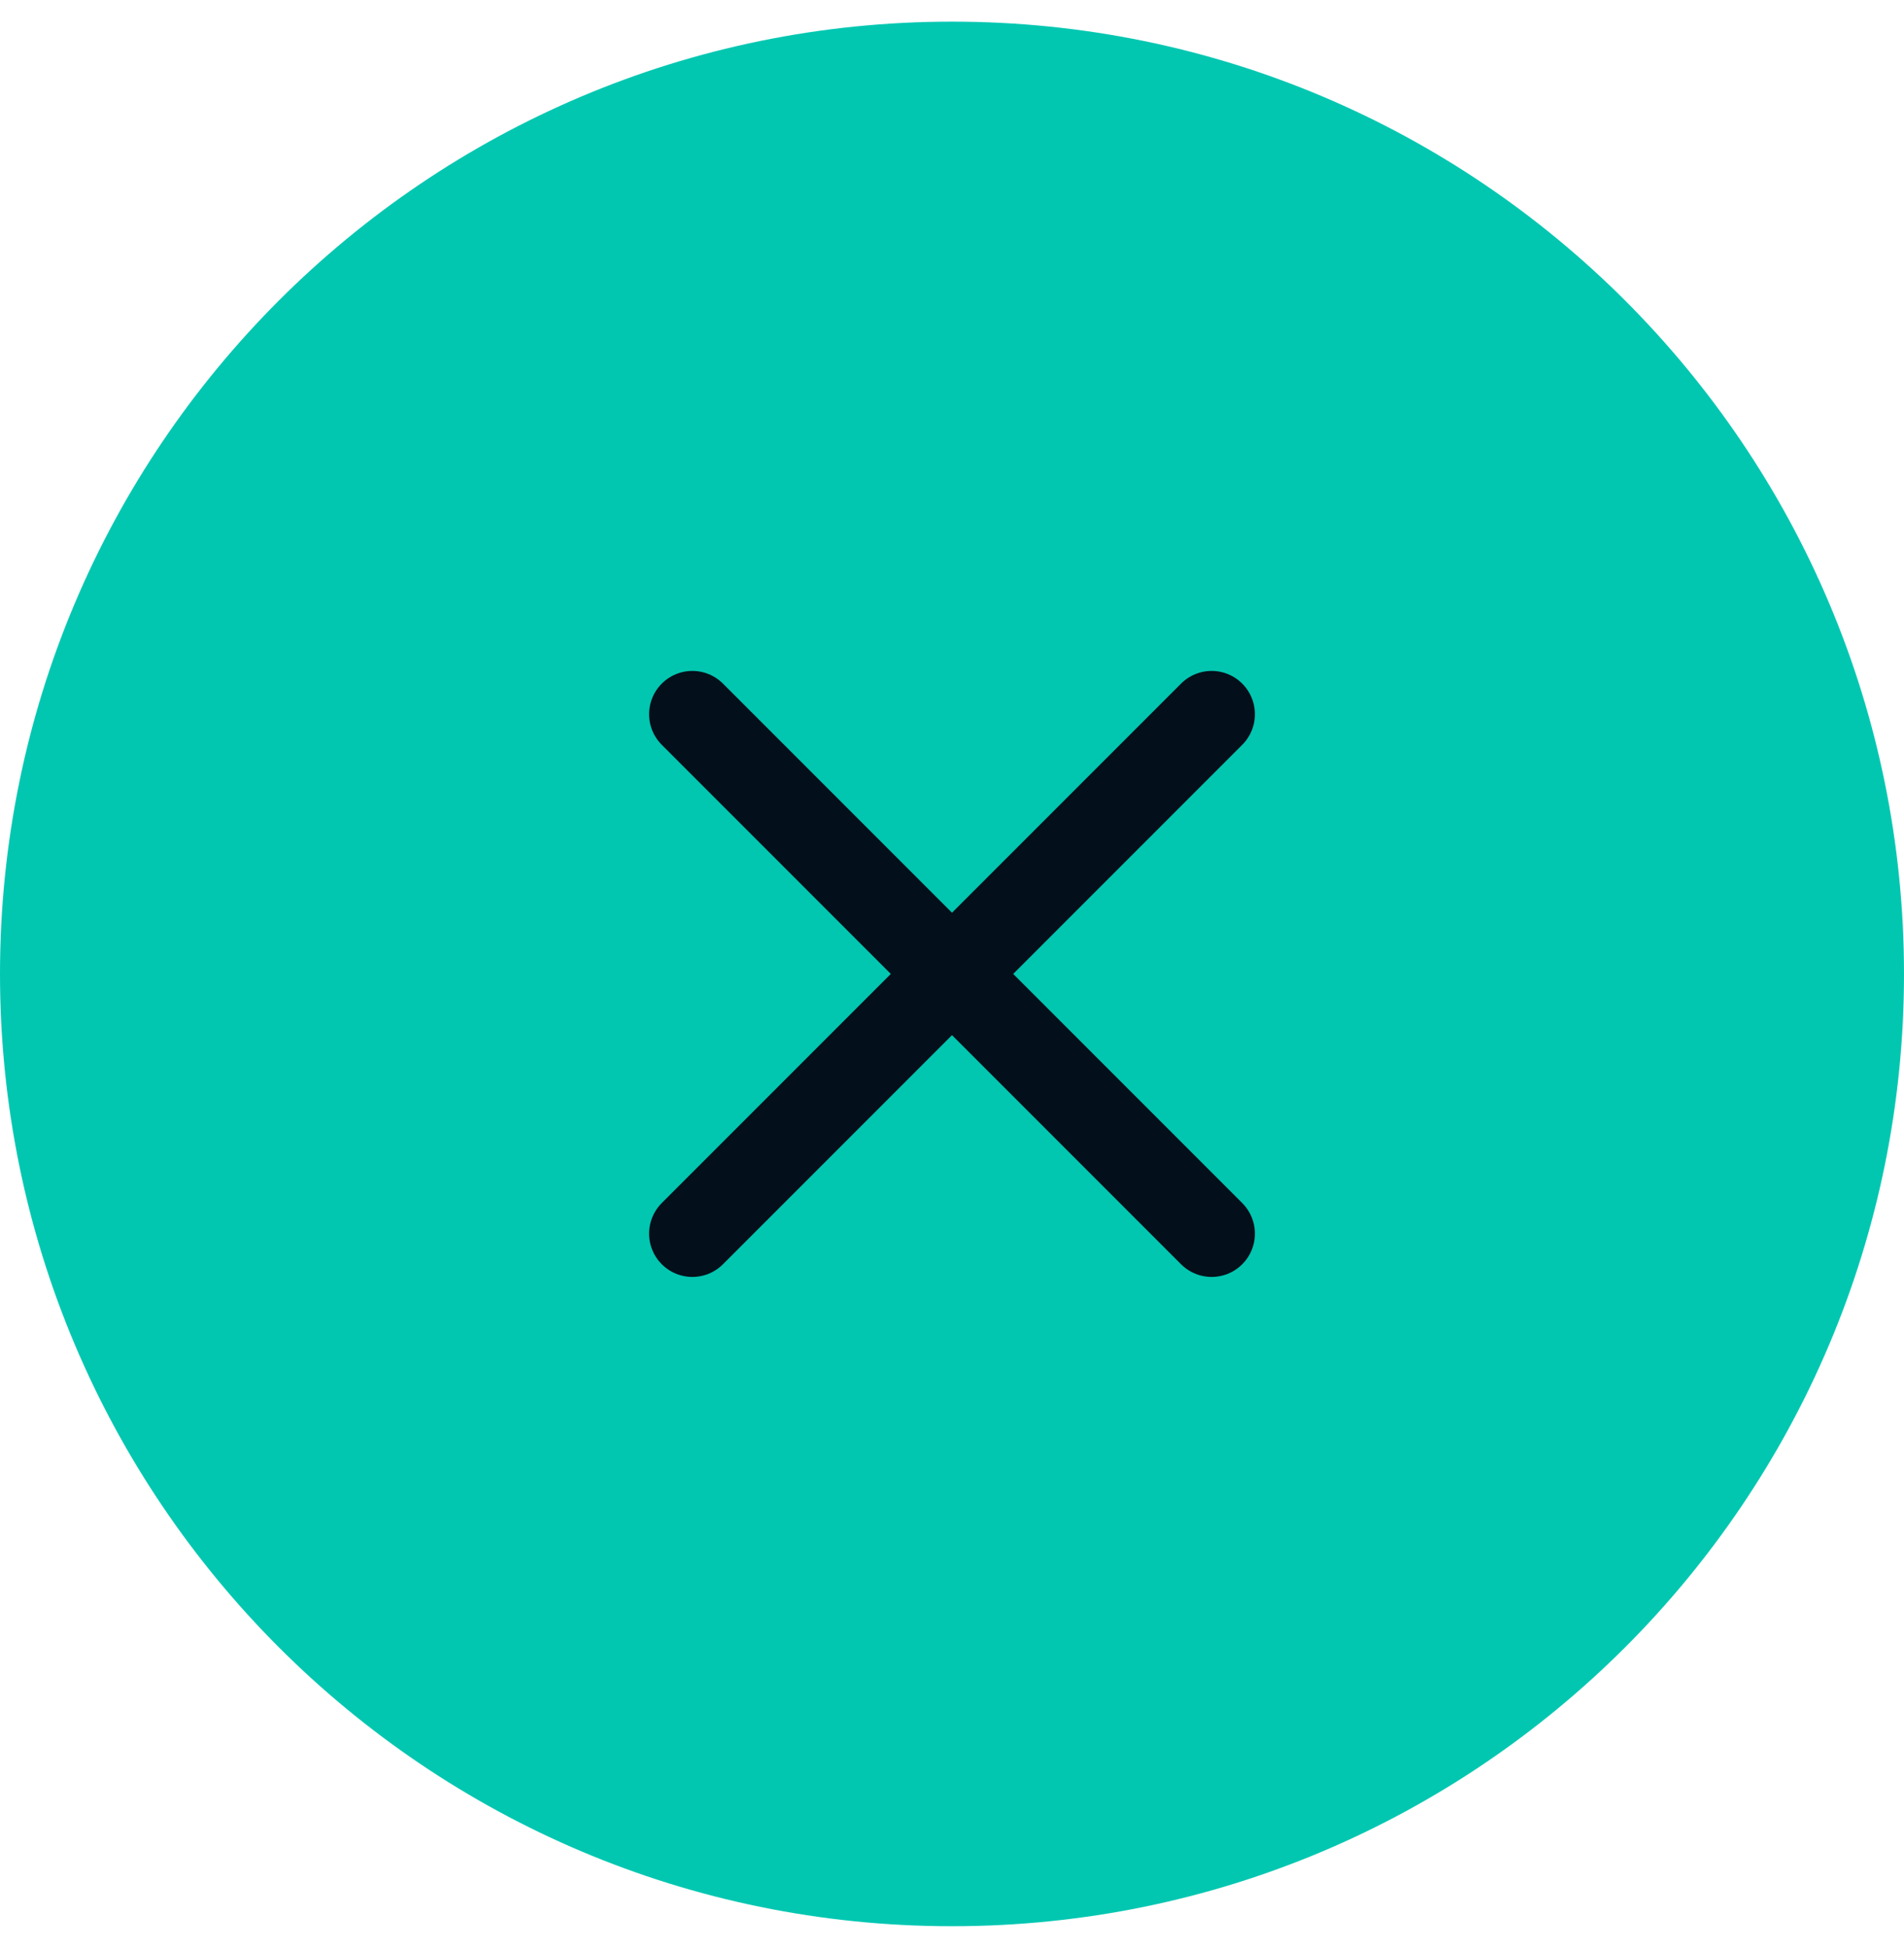 <svg width="44" height="45" viewBox="0 0 44 45" fill="none" xmlns="http://www.w3.org/2000/svg">
<path d="M0 22.5C0 10.35 9.85 0.5 22 0.5V0.5C34.15 0.5 44 10.35 44 22.5V22.5C44 34.65 34.15 44.5 22 44.5V44.5C9.85 44.5 0 34.65 0 22.5V22.5Z" fill="#01C7B1"/>
<path d="M28 16.5L16 28.5M16 16.5L28 28.5" stroke="#030F1A" stroke-width="2" stroke-linecap="round" stroke-linejoin="round"/>
</svg>
